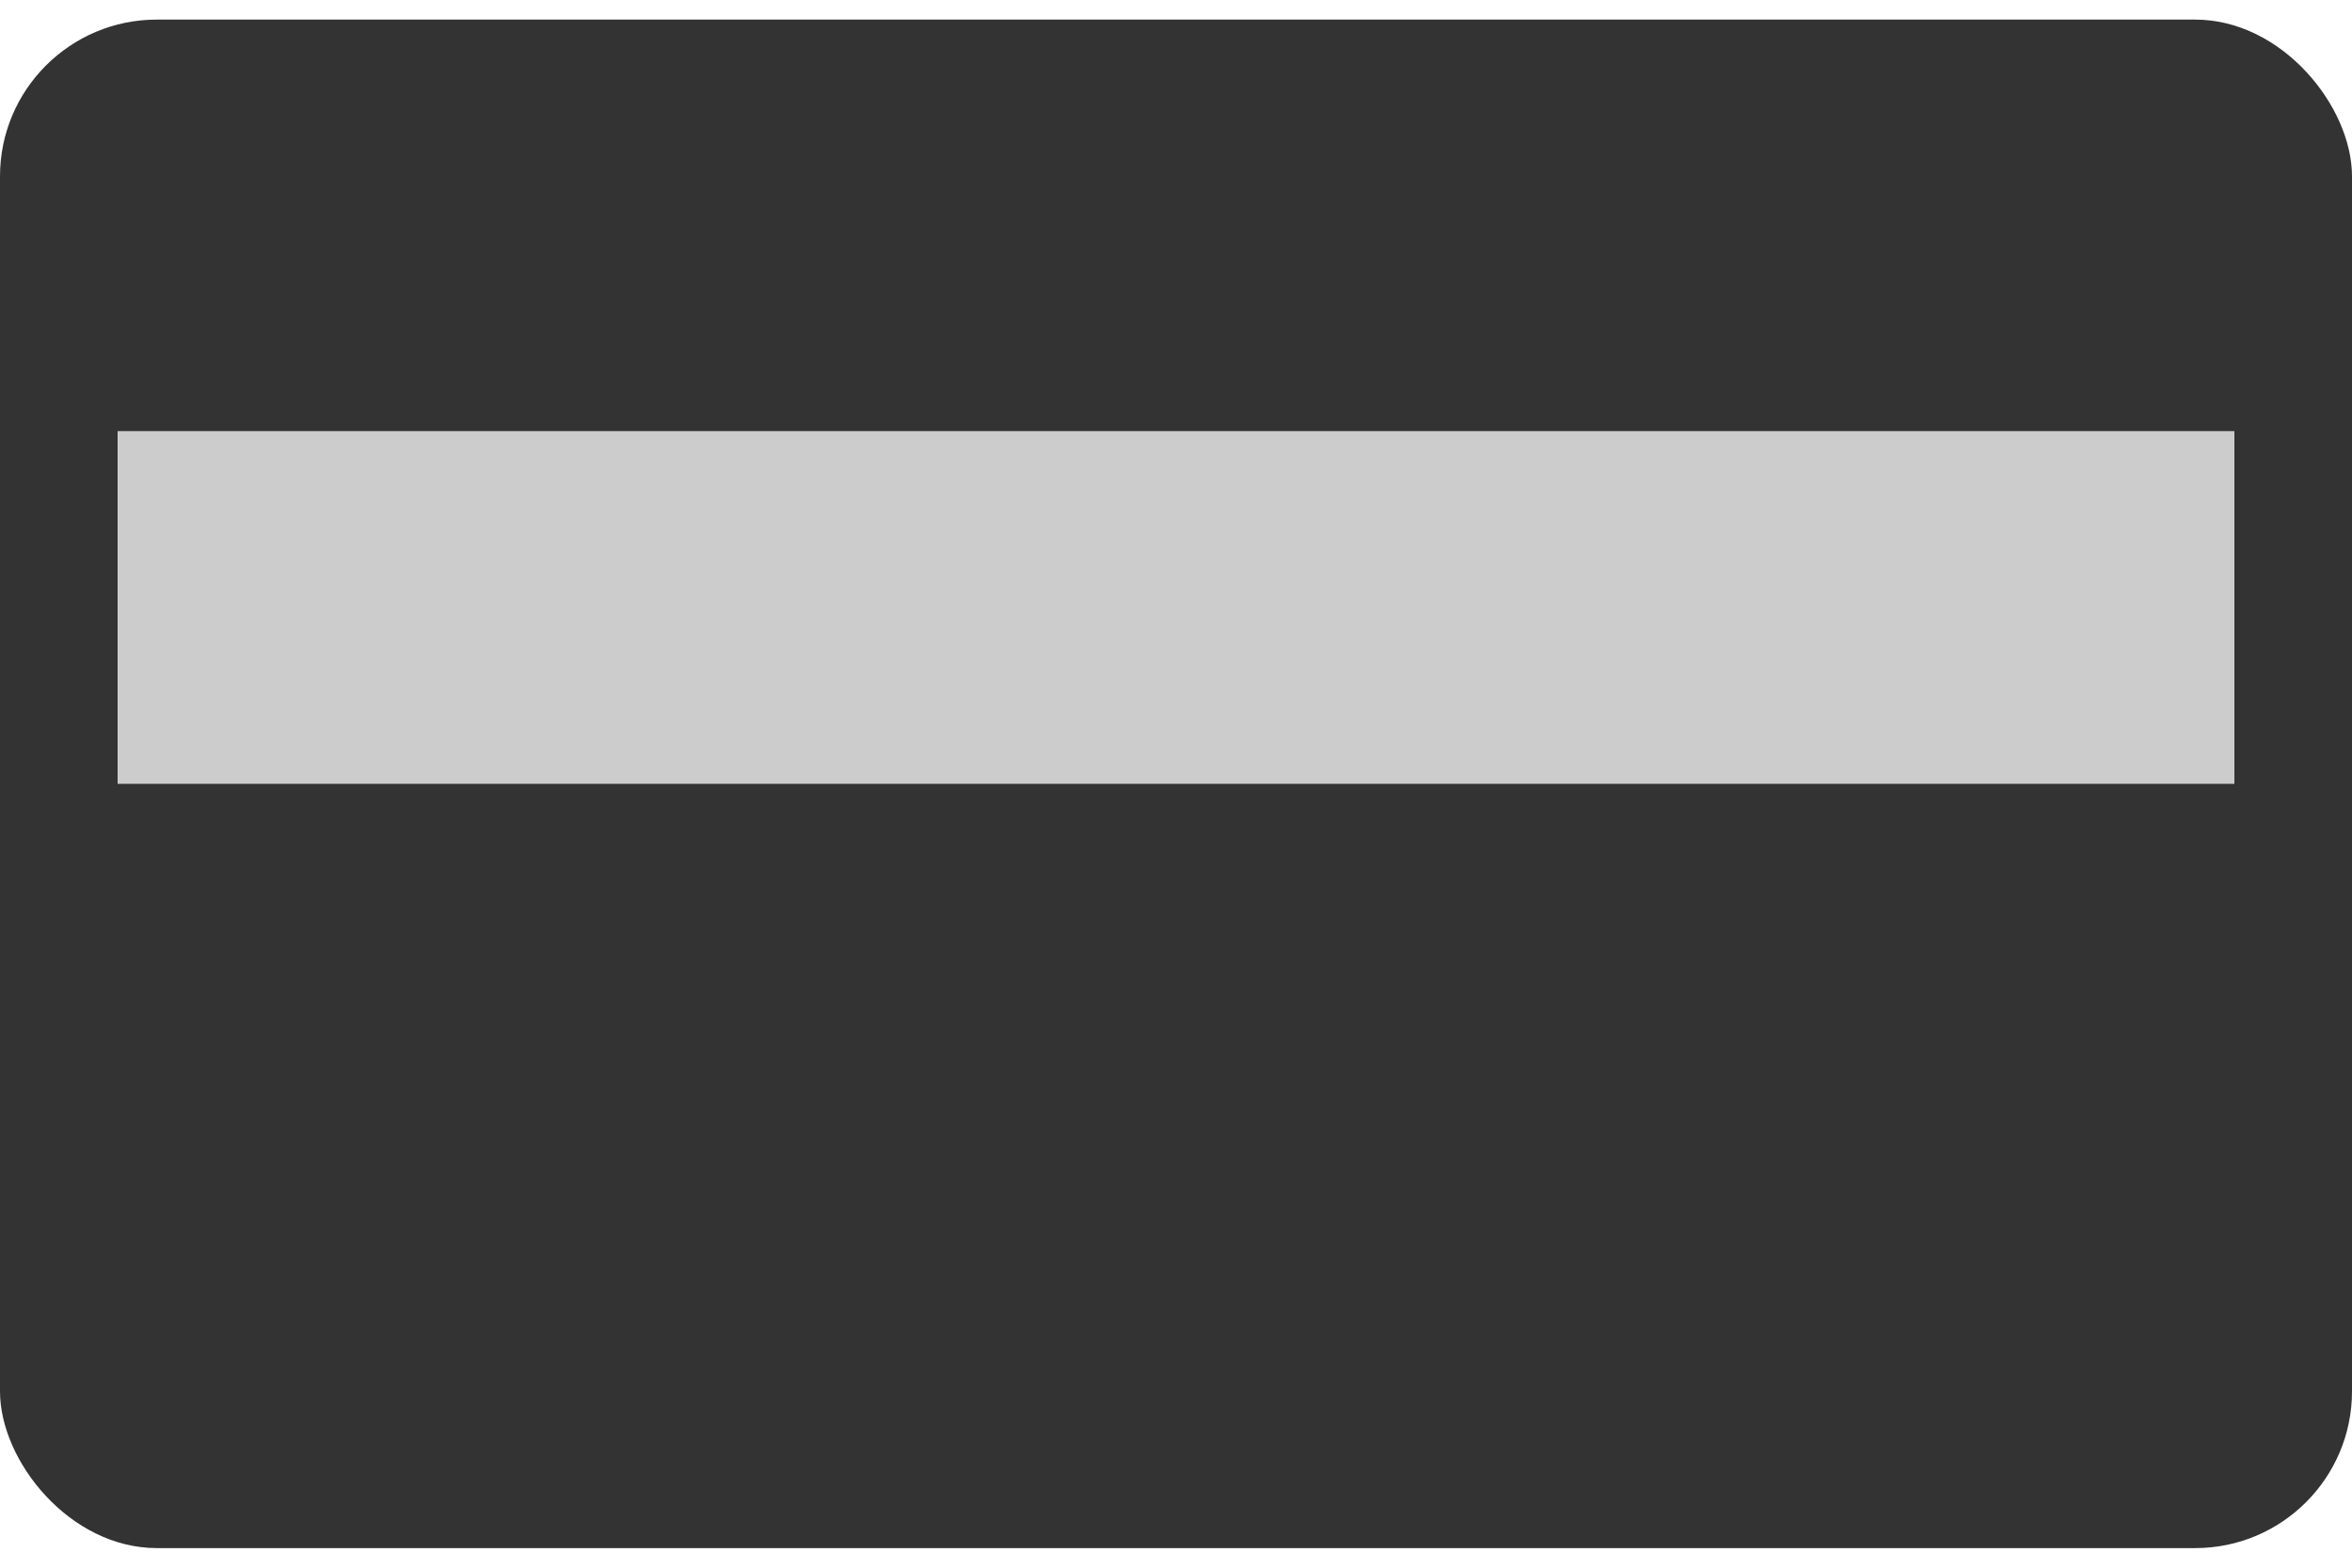 <svg height="20" viewBox="0 0 30 20" width="30" xmlns="http://www.w3.org/2000/svg" xmlns:xlink="http://www.w3.org/1999/xlink"><defs><path id="a" d="m2.25 20.25h5.25v1.5h-5.25z"/><mask id="b" fill="#fff" height="1.5" width="5.25" x="0" y="0"><use xlink:href="#a"/></mask><path id="c" d="m8.25 20.25h2.25v1.5h-2.25z"/><mask id="d" fill="#fff" height="1.5" width="2.25" x="0" y="0"><use xlink:href="#c"/></mask><path id="e" d="m11.25 20.25h2.25v1.5h-2.25z"/><mask id="f" fill="#fff" height="1.5" width="2.25" x="0" y="0"><use xlink:href="#e"/></mask></defs><g fill="none" fill-rule="evenodd" transform="translate(0 -5)"><rect fill="#333" height="19.5" rx="2" width="30" y="5.25"/><path d="m1.5 10.5h27v4.5h-13.014-13.986z" fill="#ccc"/><g fill="#d8d8d8" stroke="#979797" stroke-width="2"><use mask="url(#b)" xlink:href="#a"/><use mask="url(#d)" xlink:href="#c"/><use mask="url(#f)" xlink:href="#e"/></g></g></svg>
